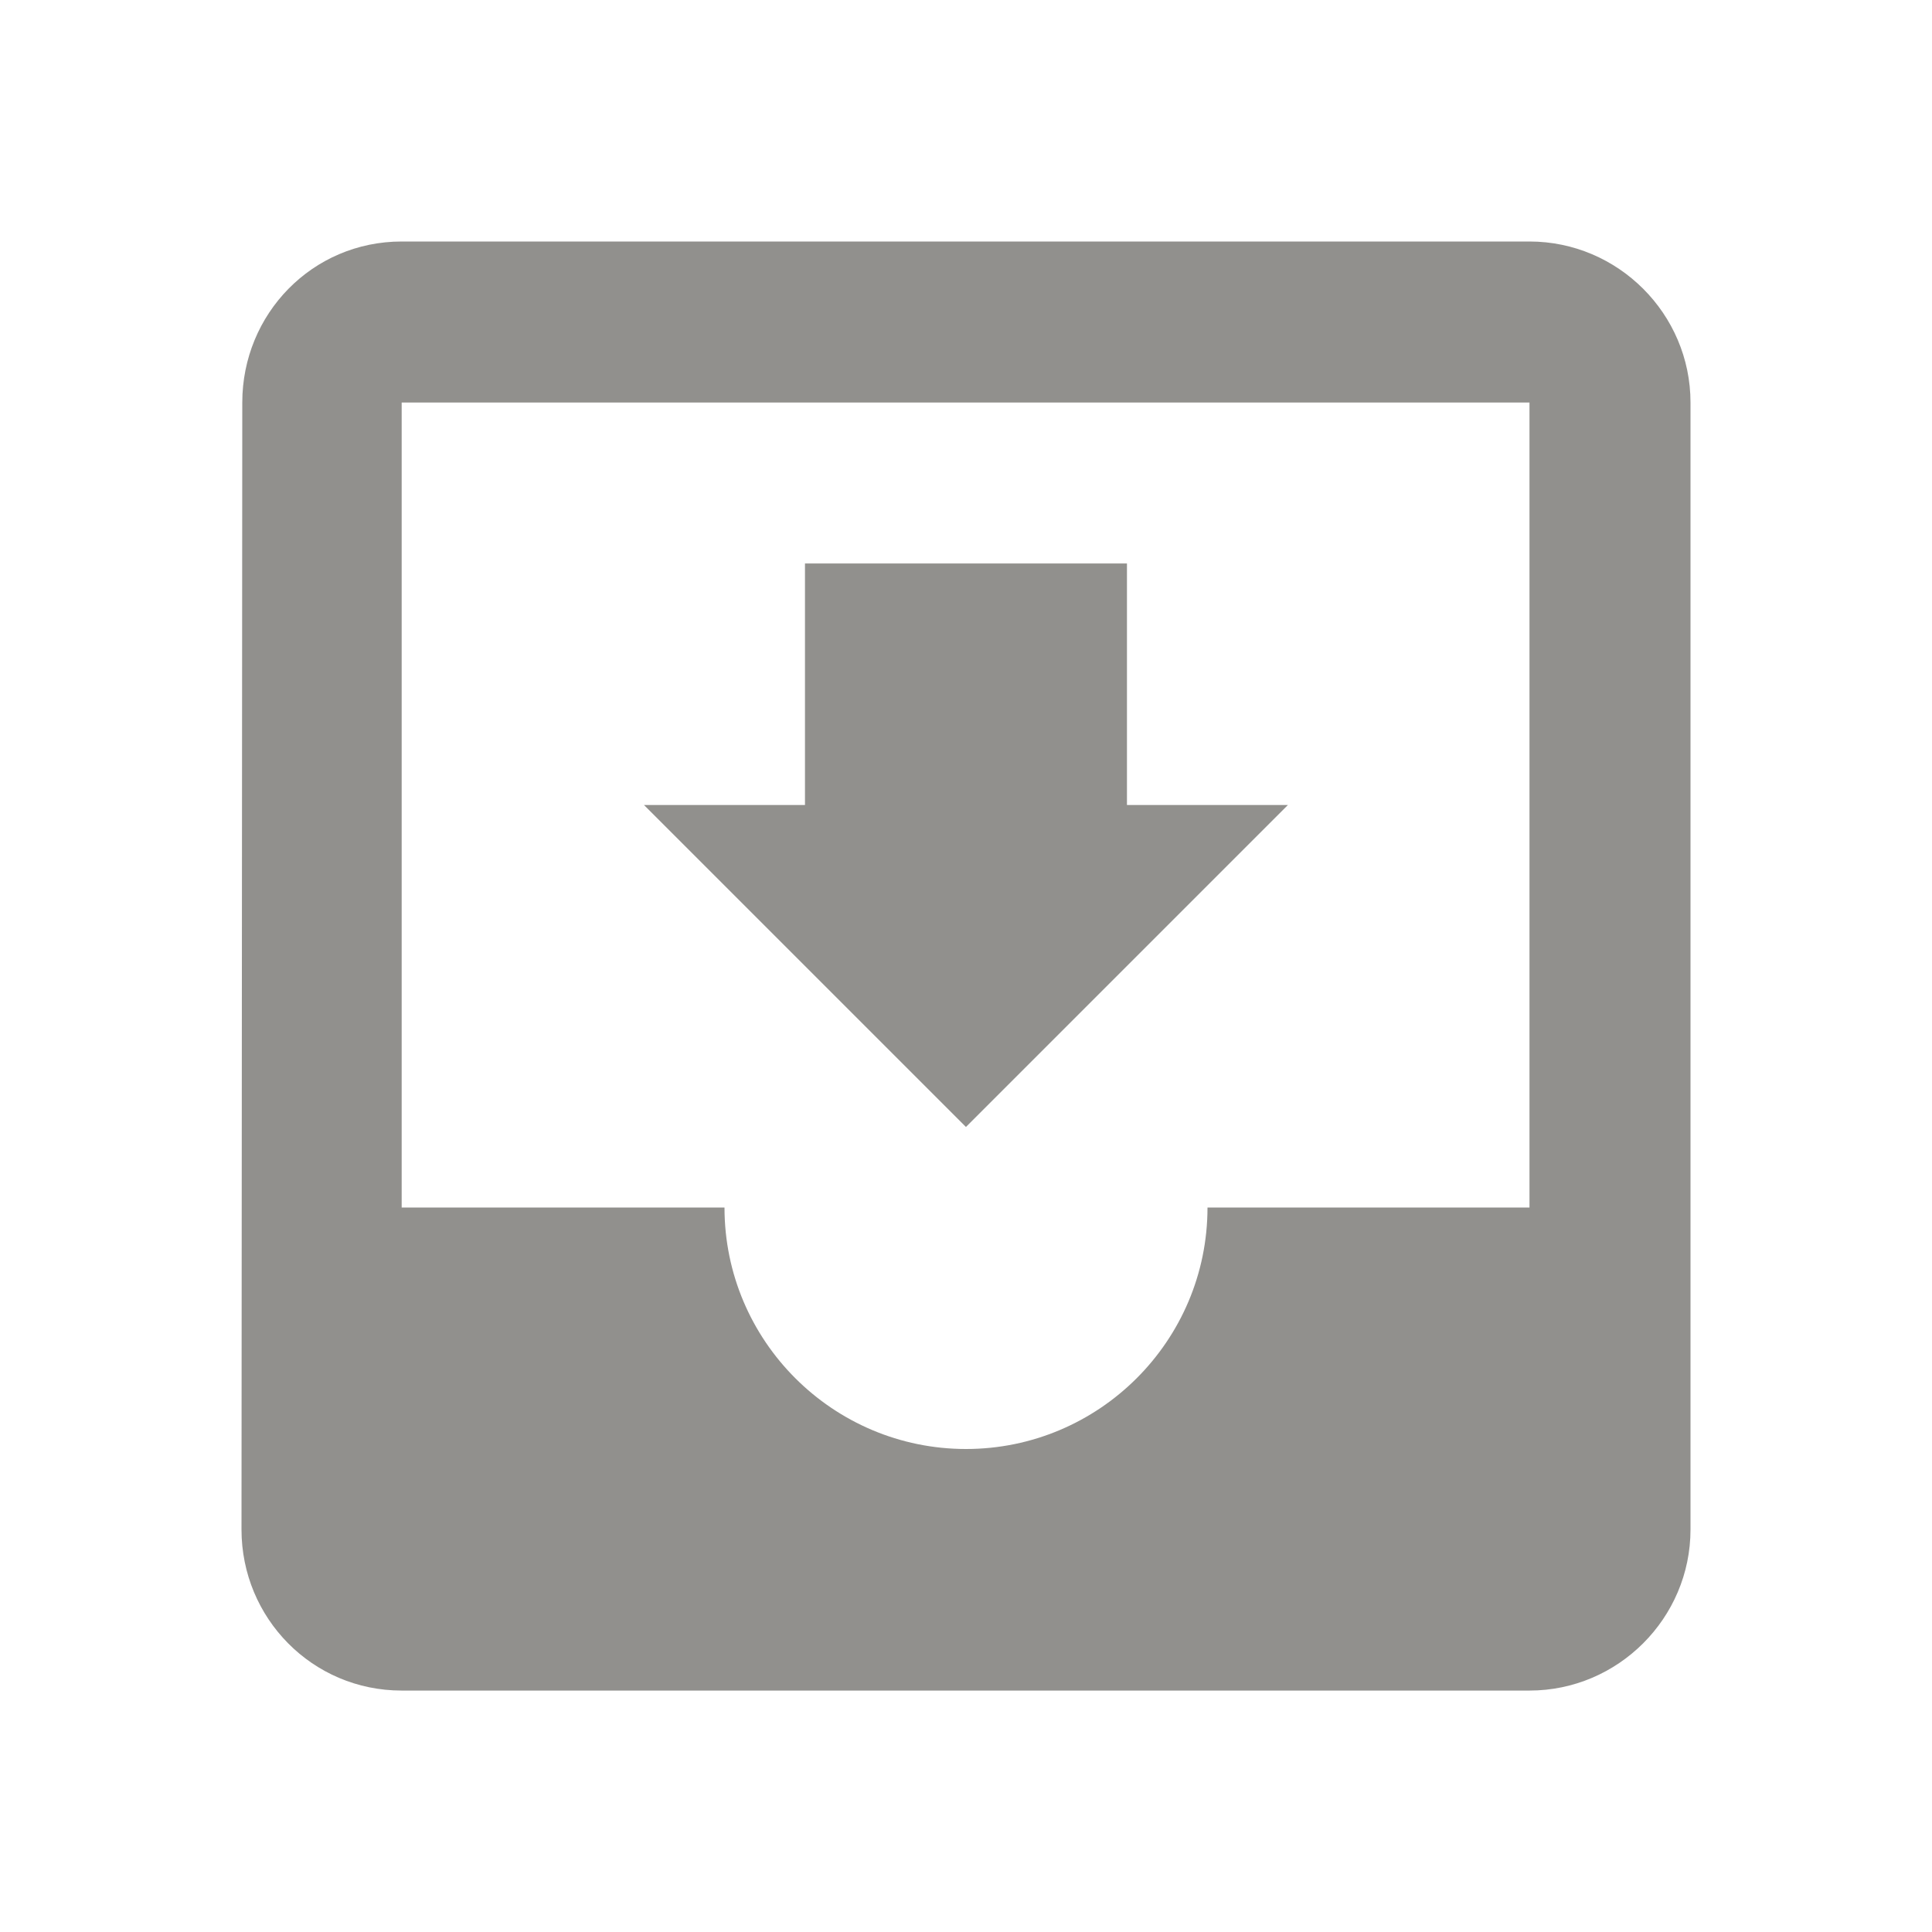 <!-- Generated by IcoMoon.io -->
<svg version="1.1" xmlns="http://www.w3.org/2000/svg" width="32" height="32" viewBox="0 0 32 32">
<title>mt-move_to_inbox</title>
<path fill="#91908d" d="M25.333 4h-18.68c-1.48 0-2.64 1.2-2.64 2.667l-0.013 18.667c0 1.467 1.173 2.667 2.653 2.667h18.68c1.467 0 2.667-1.2 2.667-2.667v-18.667c0-1.467-1.2-2.667-2.667-2.667v0zM25.333 20h-5.333c0 2.213-1.8 4-4 4s-4-1.787-4-4h-5.347v-13.333h18.68v13.333zM21.333 13.333h-2.667v-4h-5.333v4h-2.667l5.333 5.333 5.333-5.333z"></path>
</svg>

